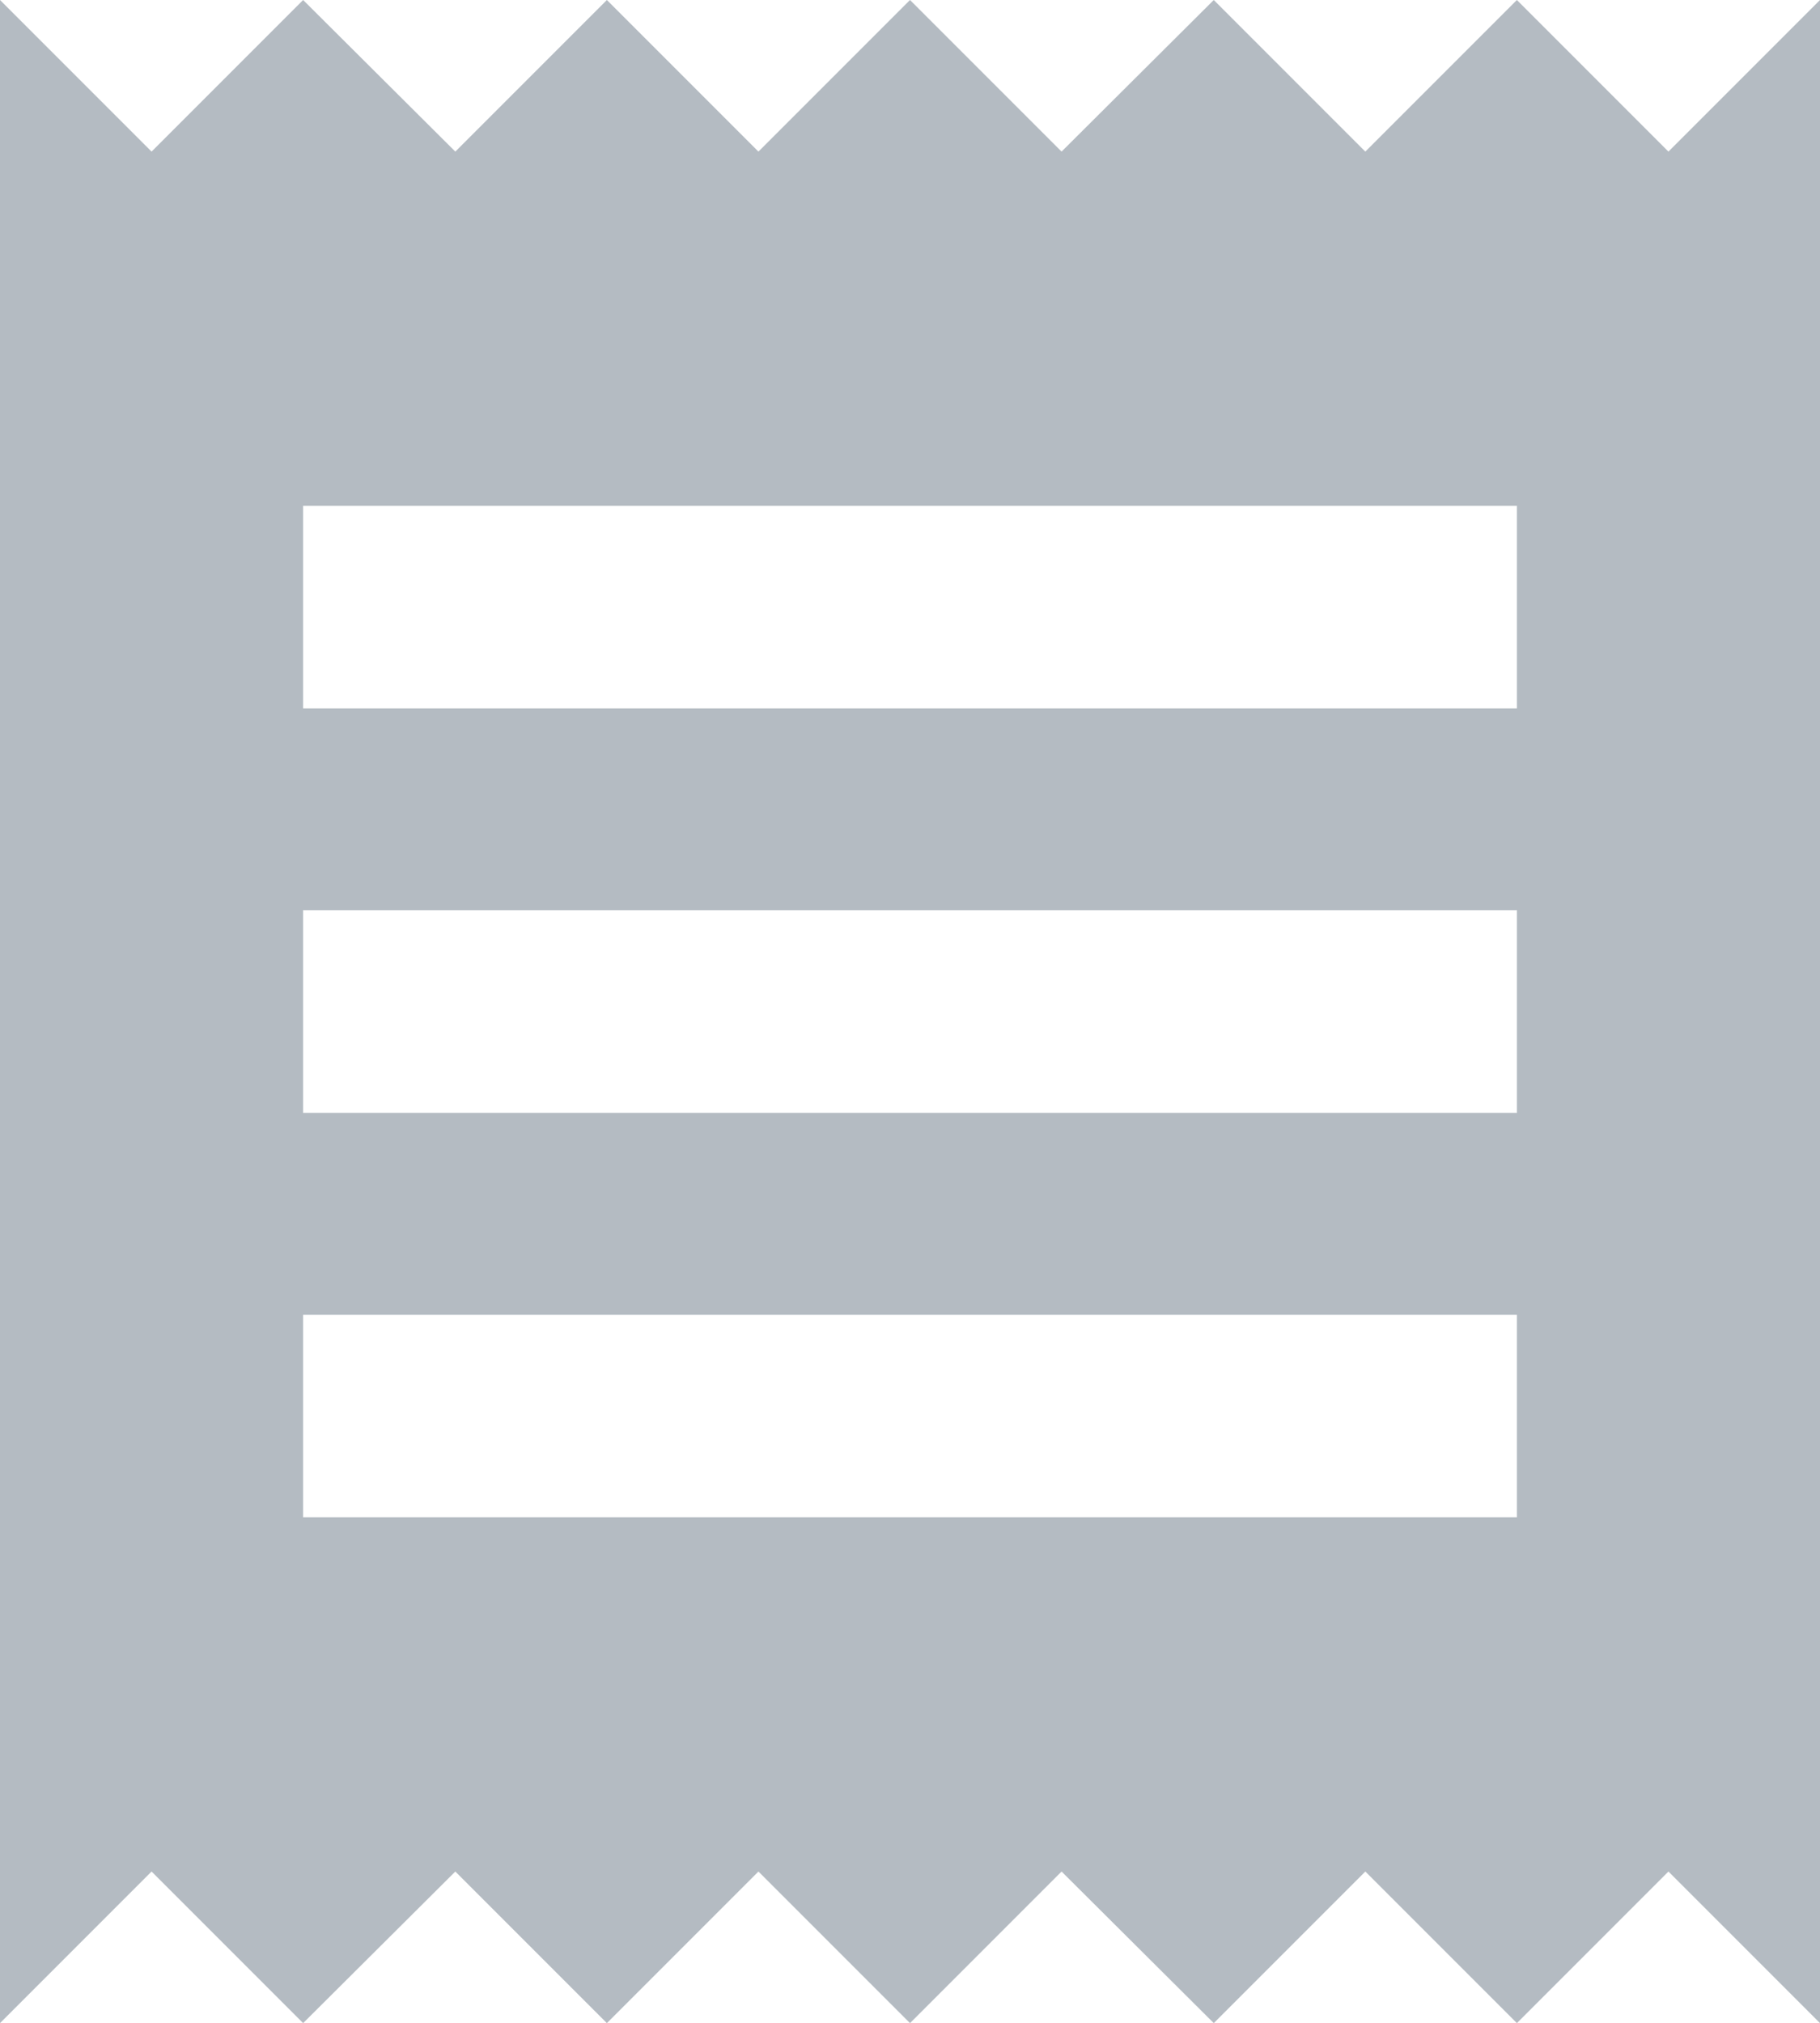 <?xml version="1.0" encoding="utf-8"?>
<!-- Generator: Adobe Illustrator 21.1.0, SVG Export Plug-In . SVG Version: 6.00 Build 0)  -->
<svg version="1.1" id="Layer_1" xmlns="http://www.w3.org/2000/svg" xmlns:xlink="http://www.w3.org/1999/xlink" x="0px" y="0px"
	 width="39.544px" height="43.944px" viewBox="0 0 39.544 43.944" enable-background="new 0 0 39.544 43.944" xml:space="preserve">
<g>
	<path fill="#B4BBC2" d="M32.958,32.958H6.586v-4.4h26.372V32.958z M32.958,24.172H6.586v-4.4h26.372V24.172z M32.958,15.386H6.586
		v-4.4h26.372V15.386z M0,43.944l3.293-3.293l3.293,3.293l3.307-3.293l3.293,3.293l3.293-3.293l3.293,3.293l3.293-3.293l3.307,3.293
		l3.293-3.293l3.293,3.293l3.293-3.293l3.293,3.293V0l-3.293,3.293L32.958,0l-3.293,3.293L26.372,0l-3.307,3.293L19.772,0
		l-3.293,3.293L13.186,0L9.893,3.293L6.586,0L3.293,3.293L0,0V43.944z M0,43.944"/>
</g>
</svg>
